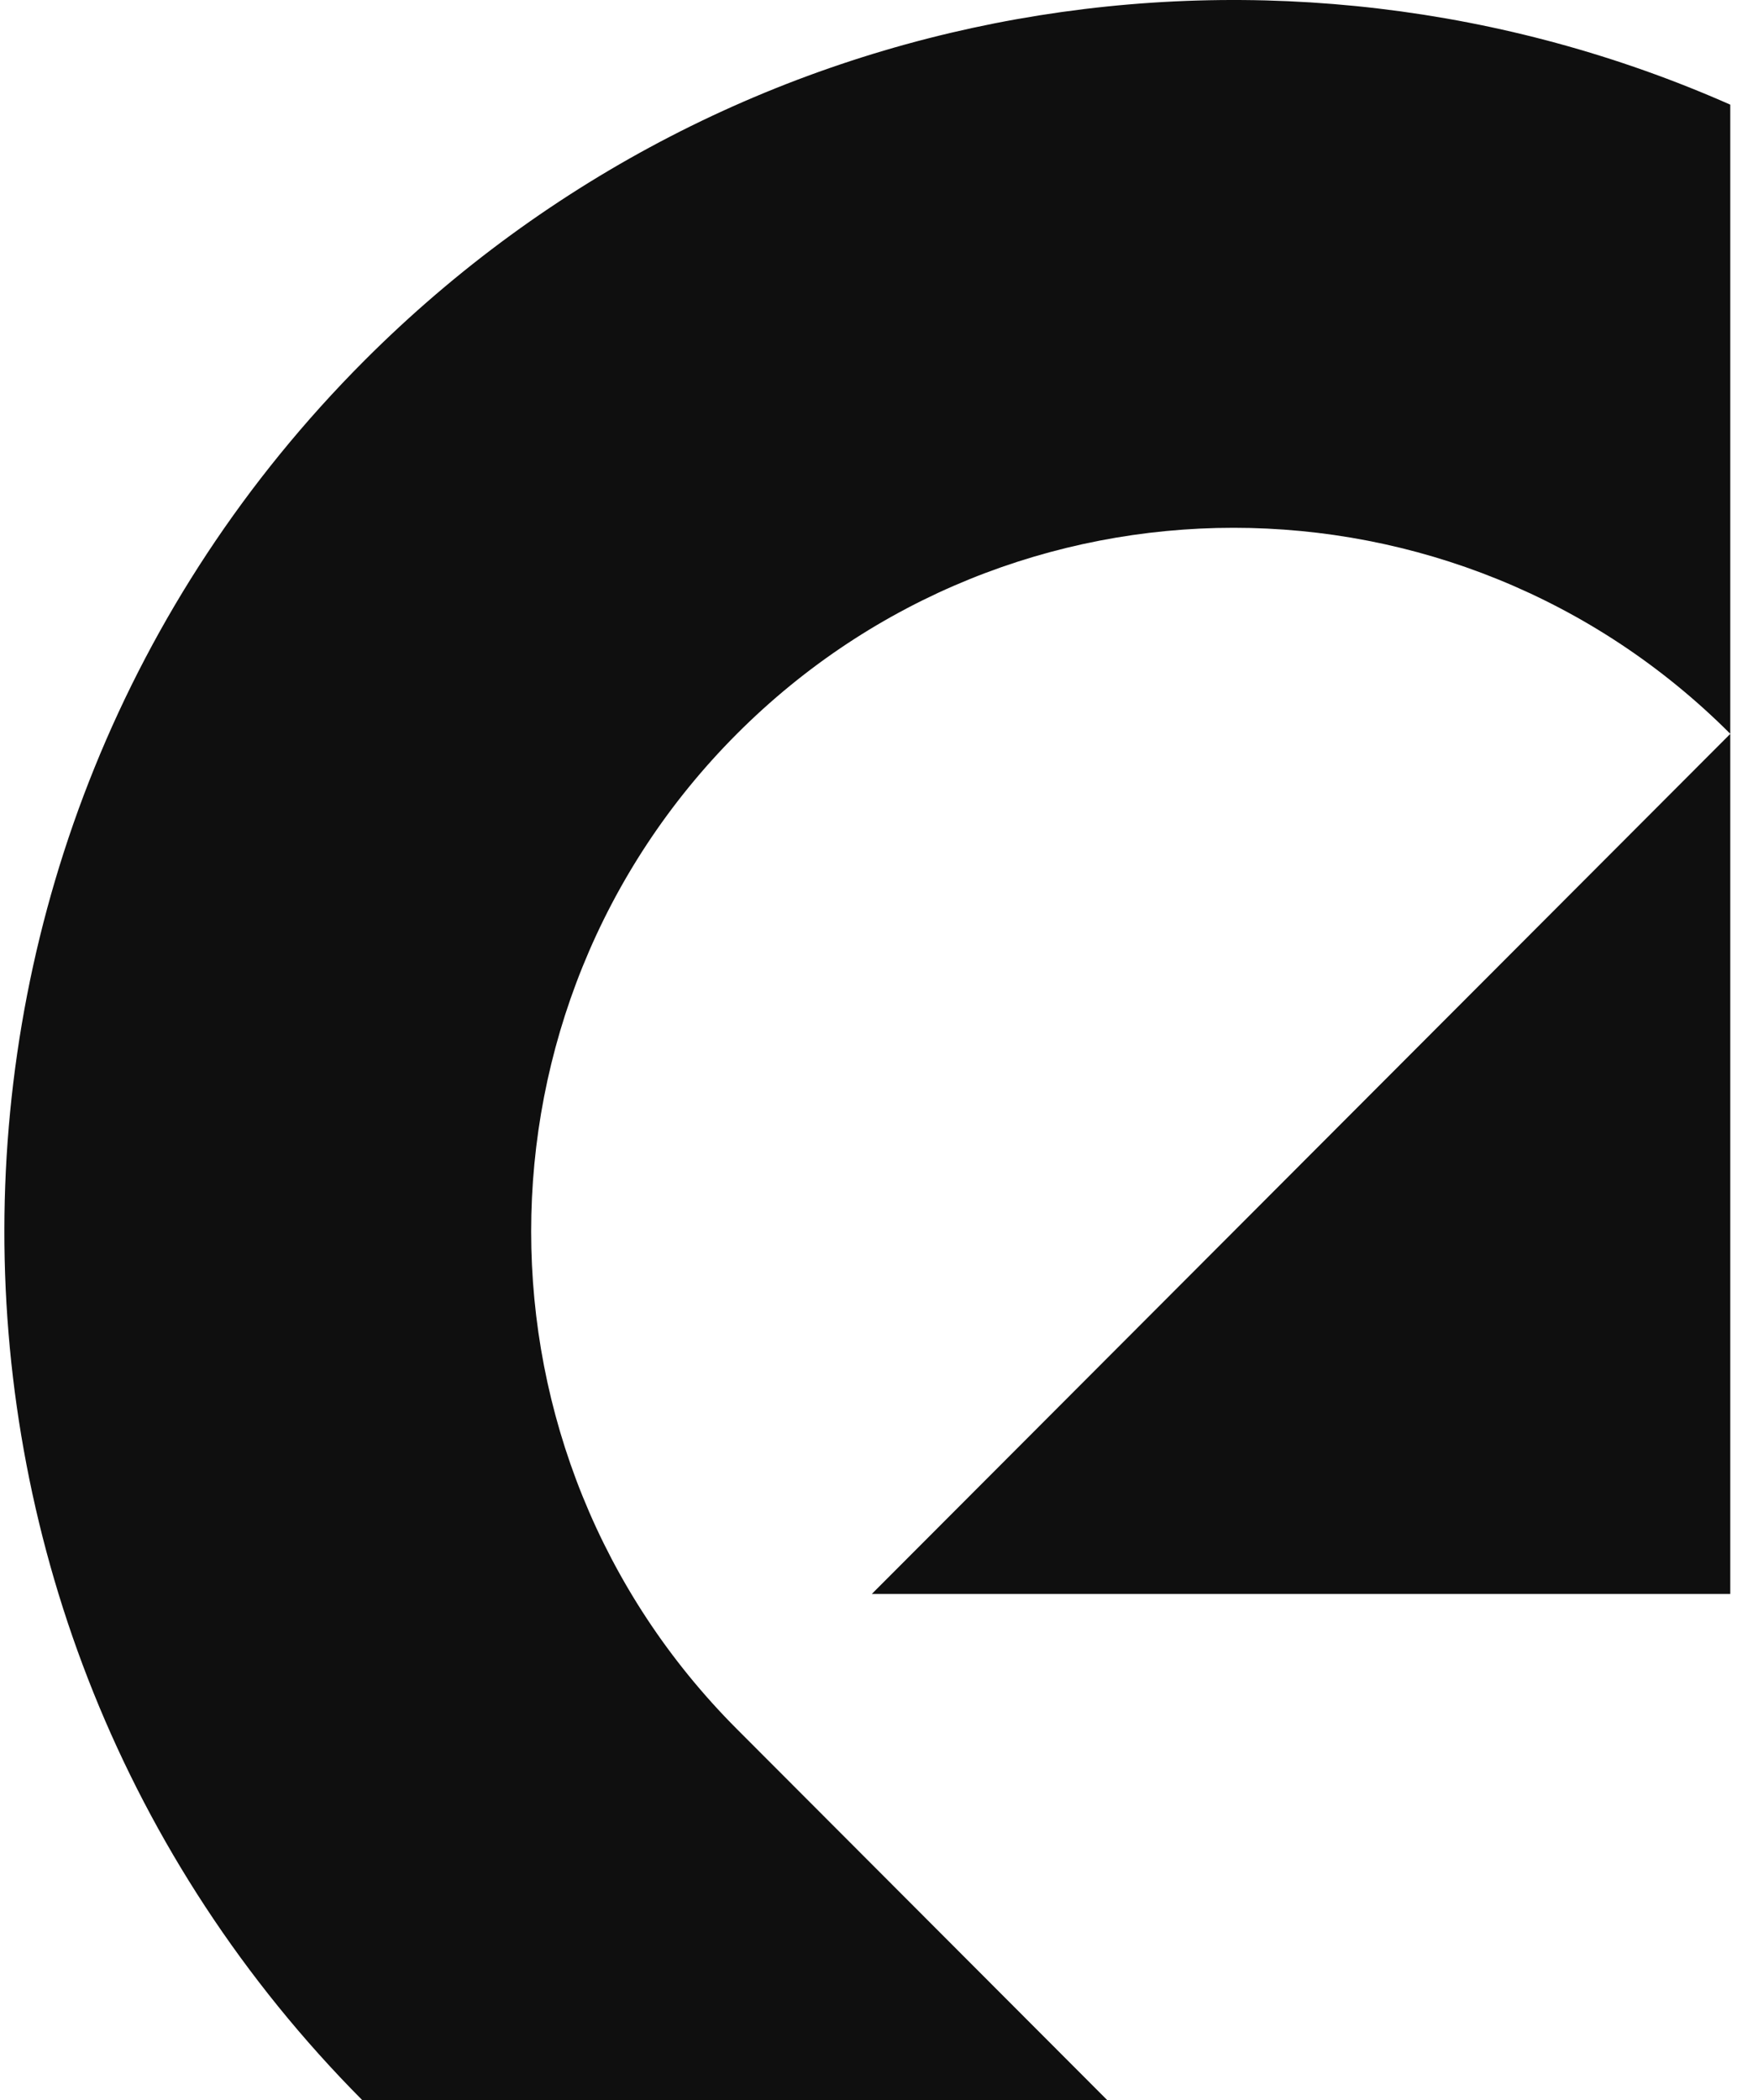 <svg width="67" height="80" viewBox="0 0 20 24" fill="none" xmlns="http://www.w3.org/2000/svg" class="Footer_symbolOnlyLogo__iHSVw Footer_showOnlyOnMobile__kkiVm"><g clip-path="url(#clip0_2995_994)"><path fill="#0F0F0F" d="M9.918 18.216L19.733 8.387V18.216H9.918ZM4.116 4.121C-1.364 9.61 -1.372 18.502 4.091 24H12.609L8.375 19.76C5.239 16.619 5.239 11.528 8.375 8.387C11.511 5.247 16.595 5.247 19.733 8.386V1.196C14.58 -1.081 8.339 -0.107 4.116 4.121Z"/></g><defs><clipPath id="clip0_2995_994"><rect width="19.733" height="24" fill="white"/></clipPath></defs></svg>